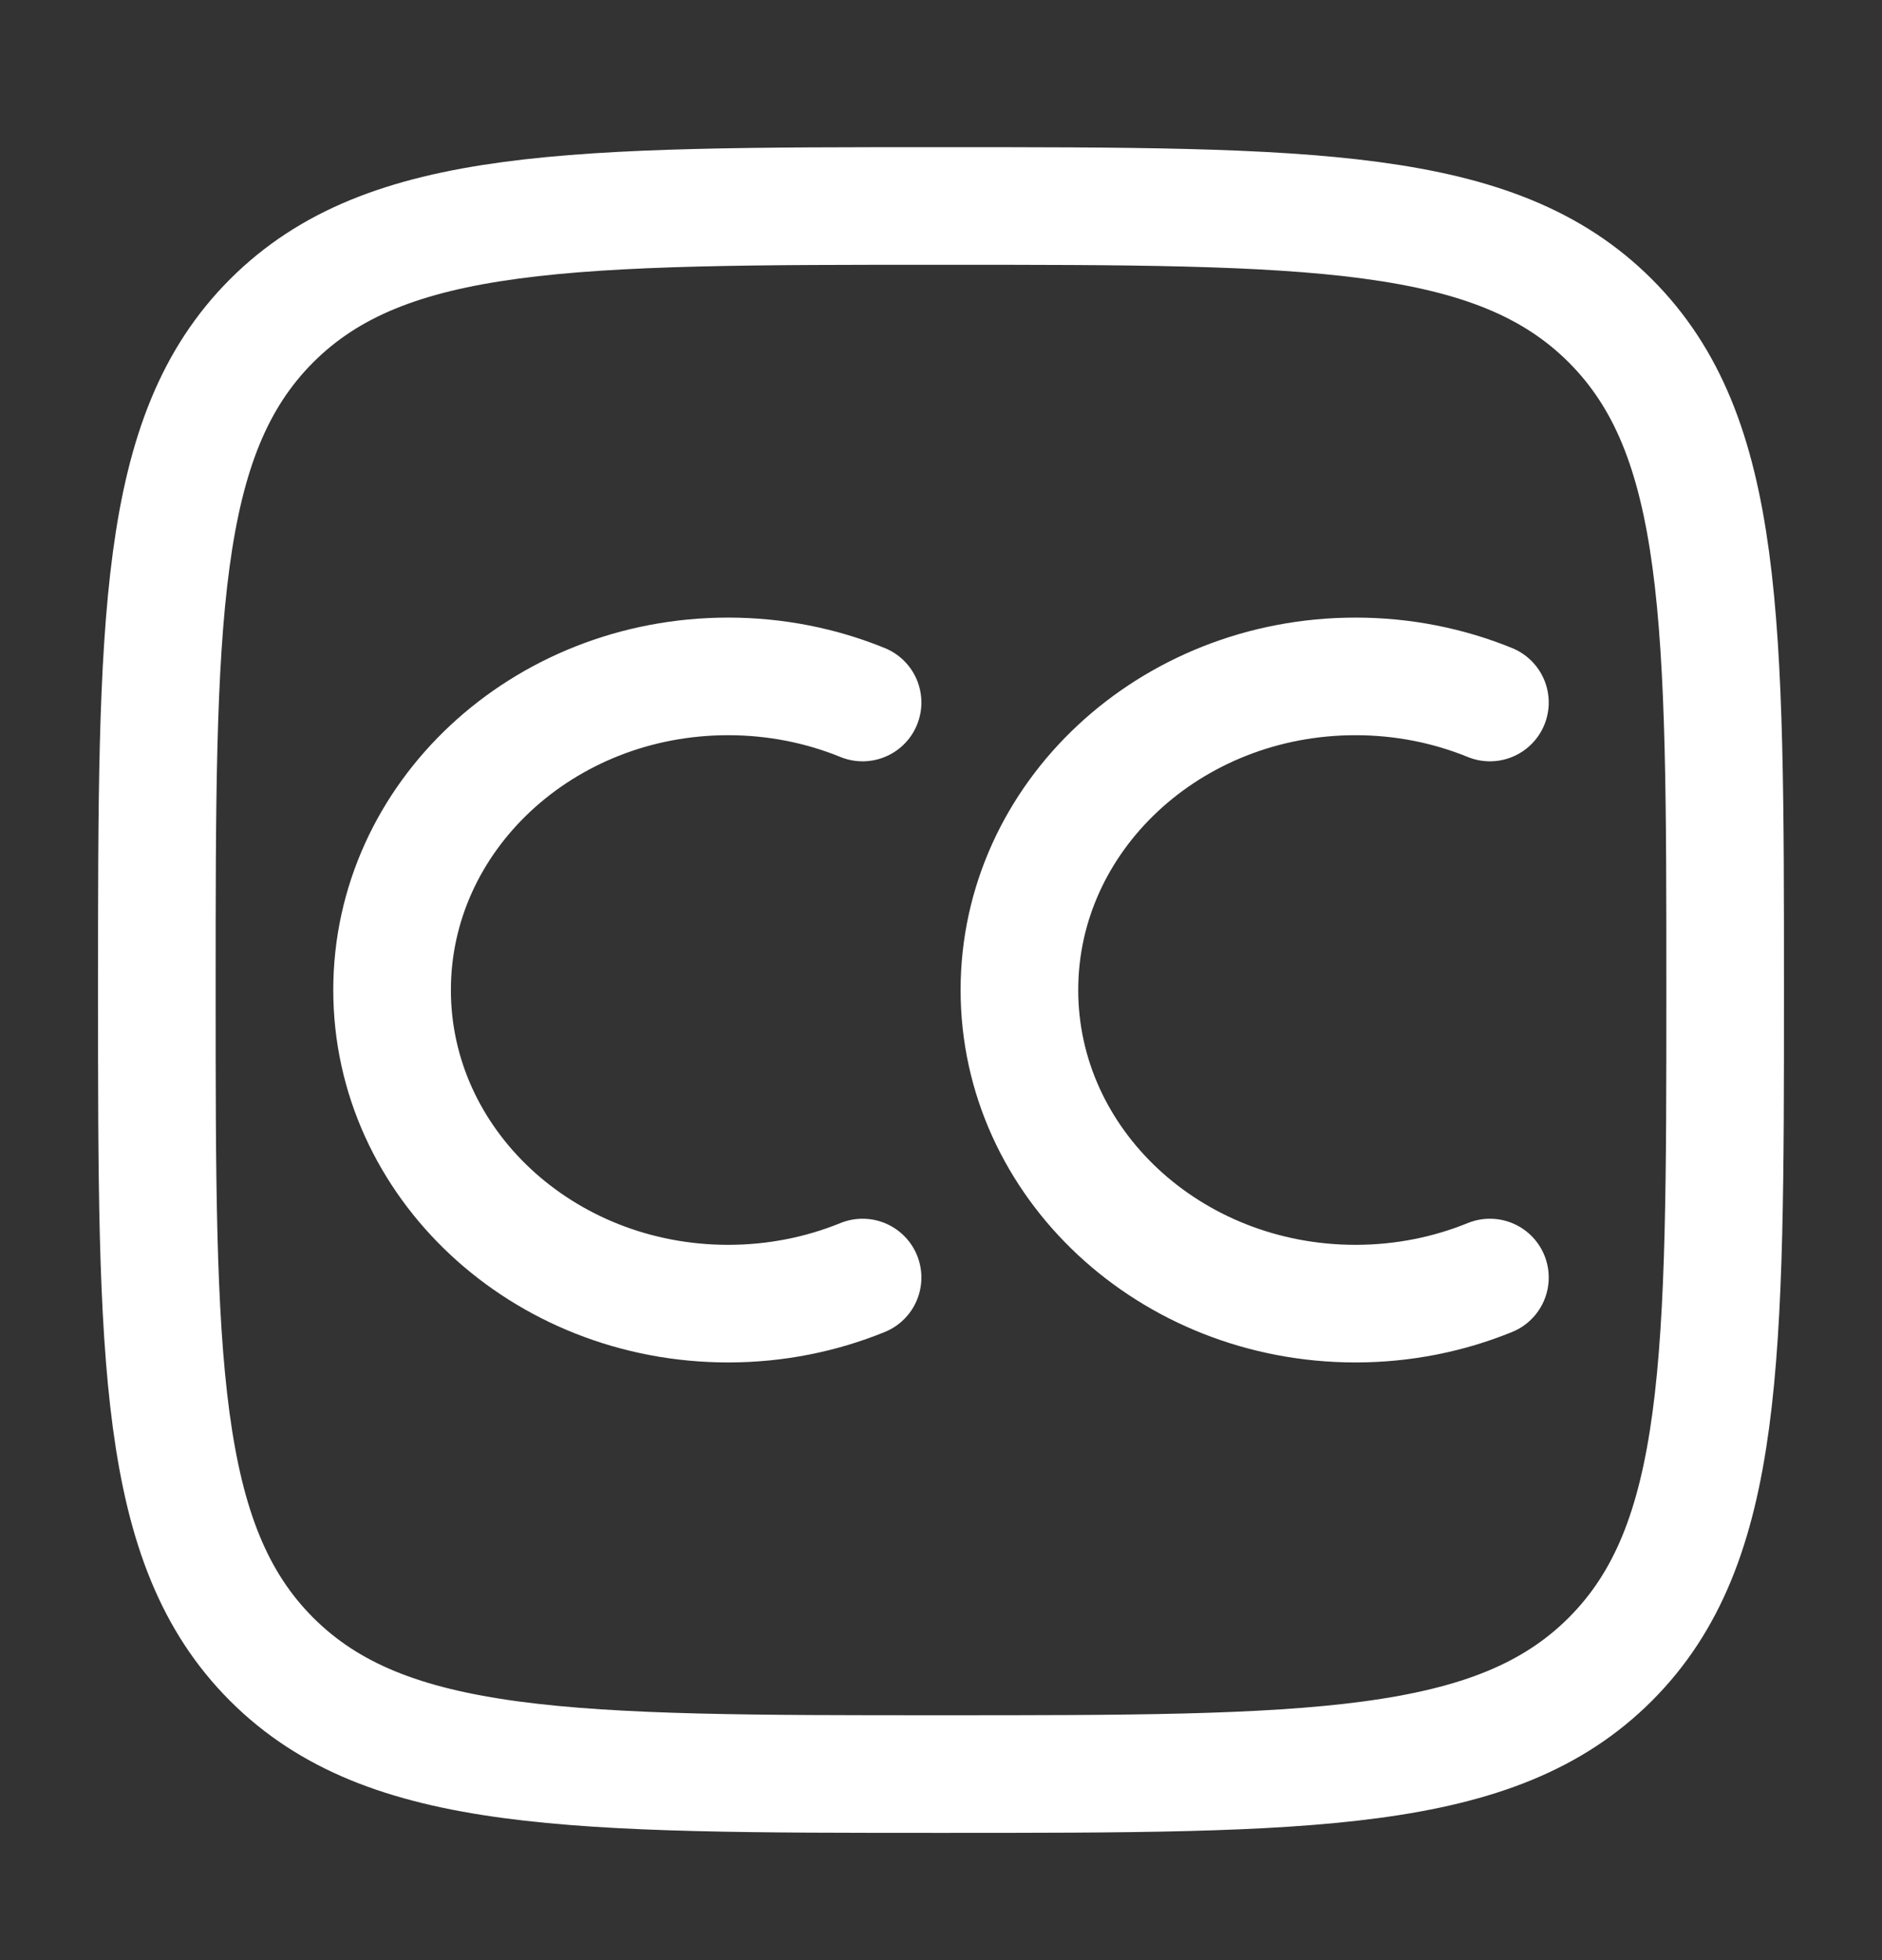 <svg width="24" height="25" viewBox="0 0 24 25" fill="none" xmlns="http://www.w3.org/2000/svg">
<rect x="0" y="0" width="24" height="25" fill="#333333" stroke="none"/>
<path d="M2 12.627C2 7.913 2 5.556 3.464 4.091C4.929 2.627 7.286 2.627 12 2.627C16.714 2.627 19.071 2.627 20.535 4.091C22 5.556 22 7.913 22 12.627C22 17.341 22 19.698 20.535 21.163C19.071 22.627 16.714 22.627 12 22.627C7.286 22.627 4.929 22.627 3.464 21.163C2 19.698 2 17.341 2 12.627Z" stroke="white" stroke-width="1.5"/>
<path d="M11 16.294C10.475 16.508 9.895 16.627 9.286 16.627C6.919 16.627 5 14.836 5 12.627C5 10.418 6.919 8.627 9.286 8.627C9.895 8.627 10.475 8.746 11 8.96" stroke="white" stroke-width="1.5" stroke-linecap="round"/>
<path d="M19 16.294C18.475 16.508 17.895 16.627 17.286 16.627C14.919 16.627 13 14.836 13 12.627C13 10.418 14.919 8.627 17.286 8.627C17.895 8.627 18.475 8.746 19 8.96" stroke="white" stroke-width="1.5" stroke-linecap="round"/>
</svg>
